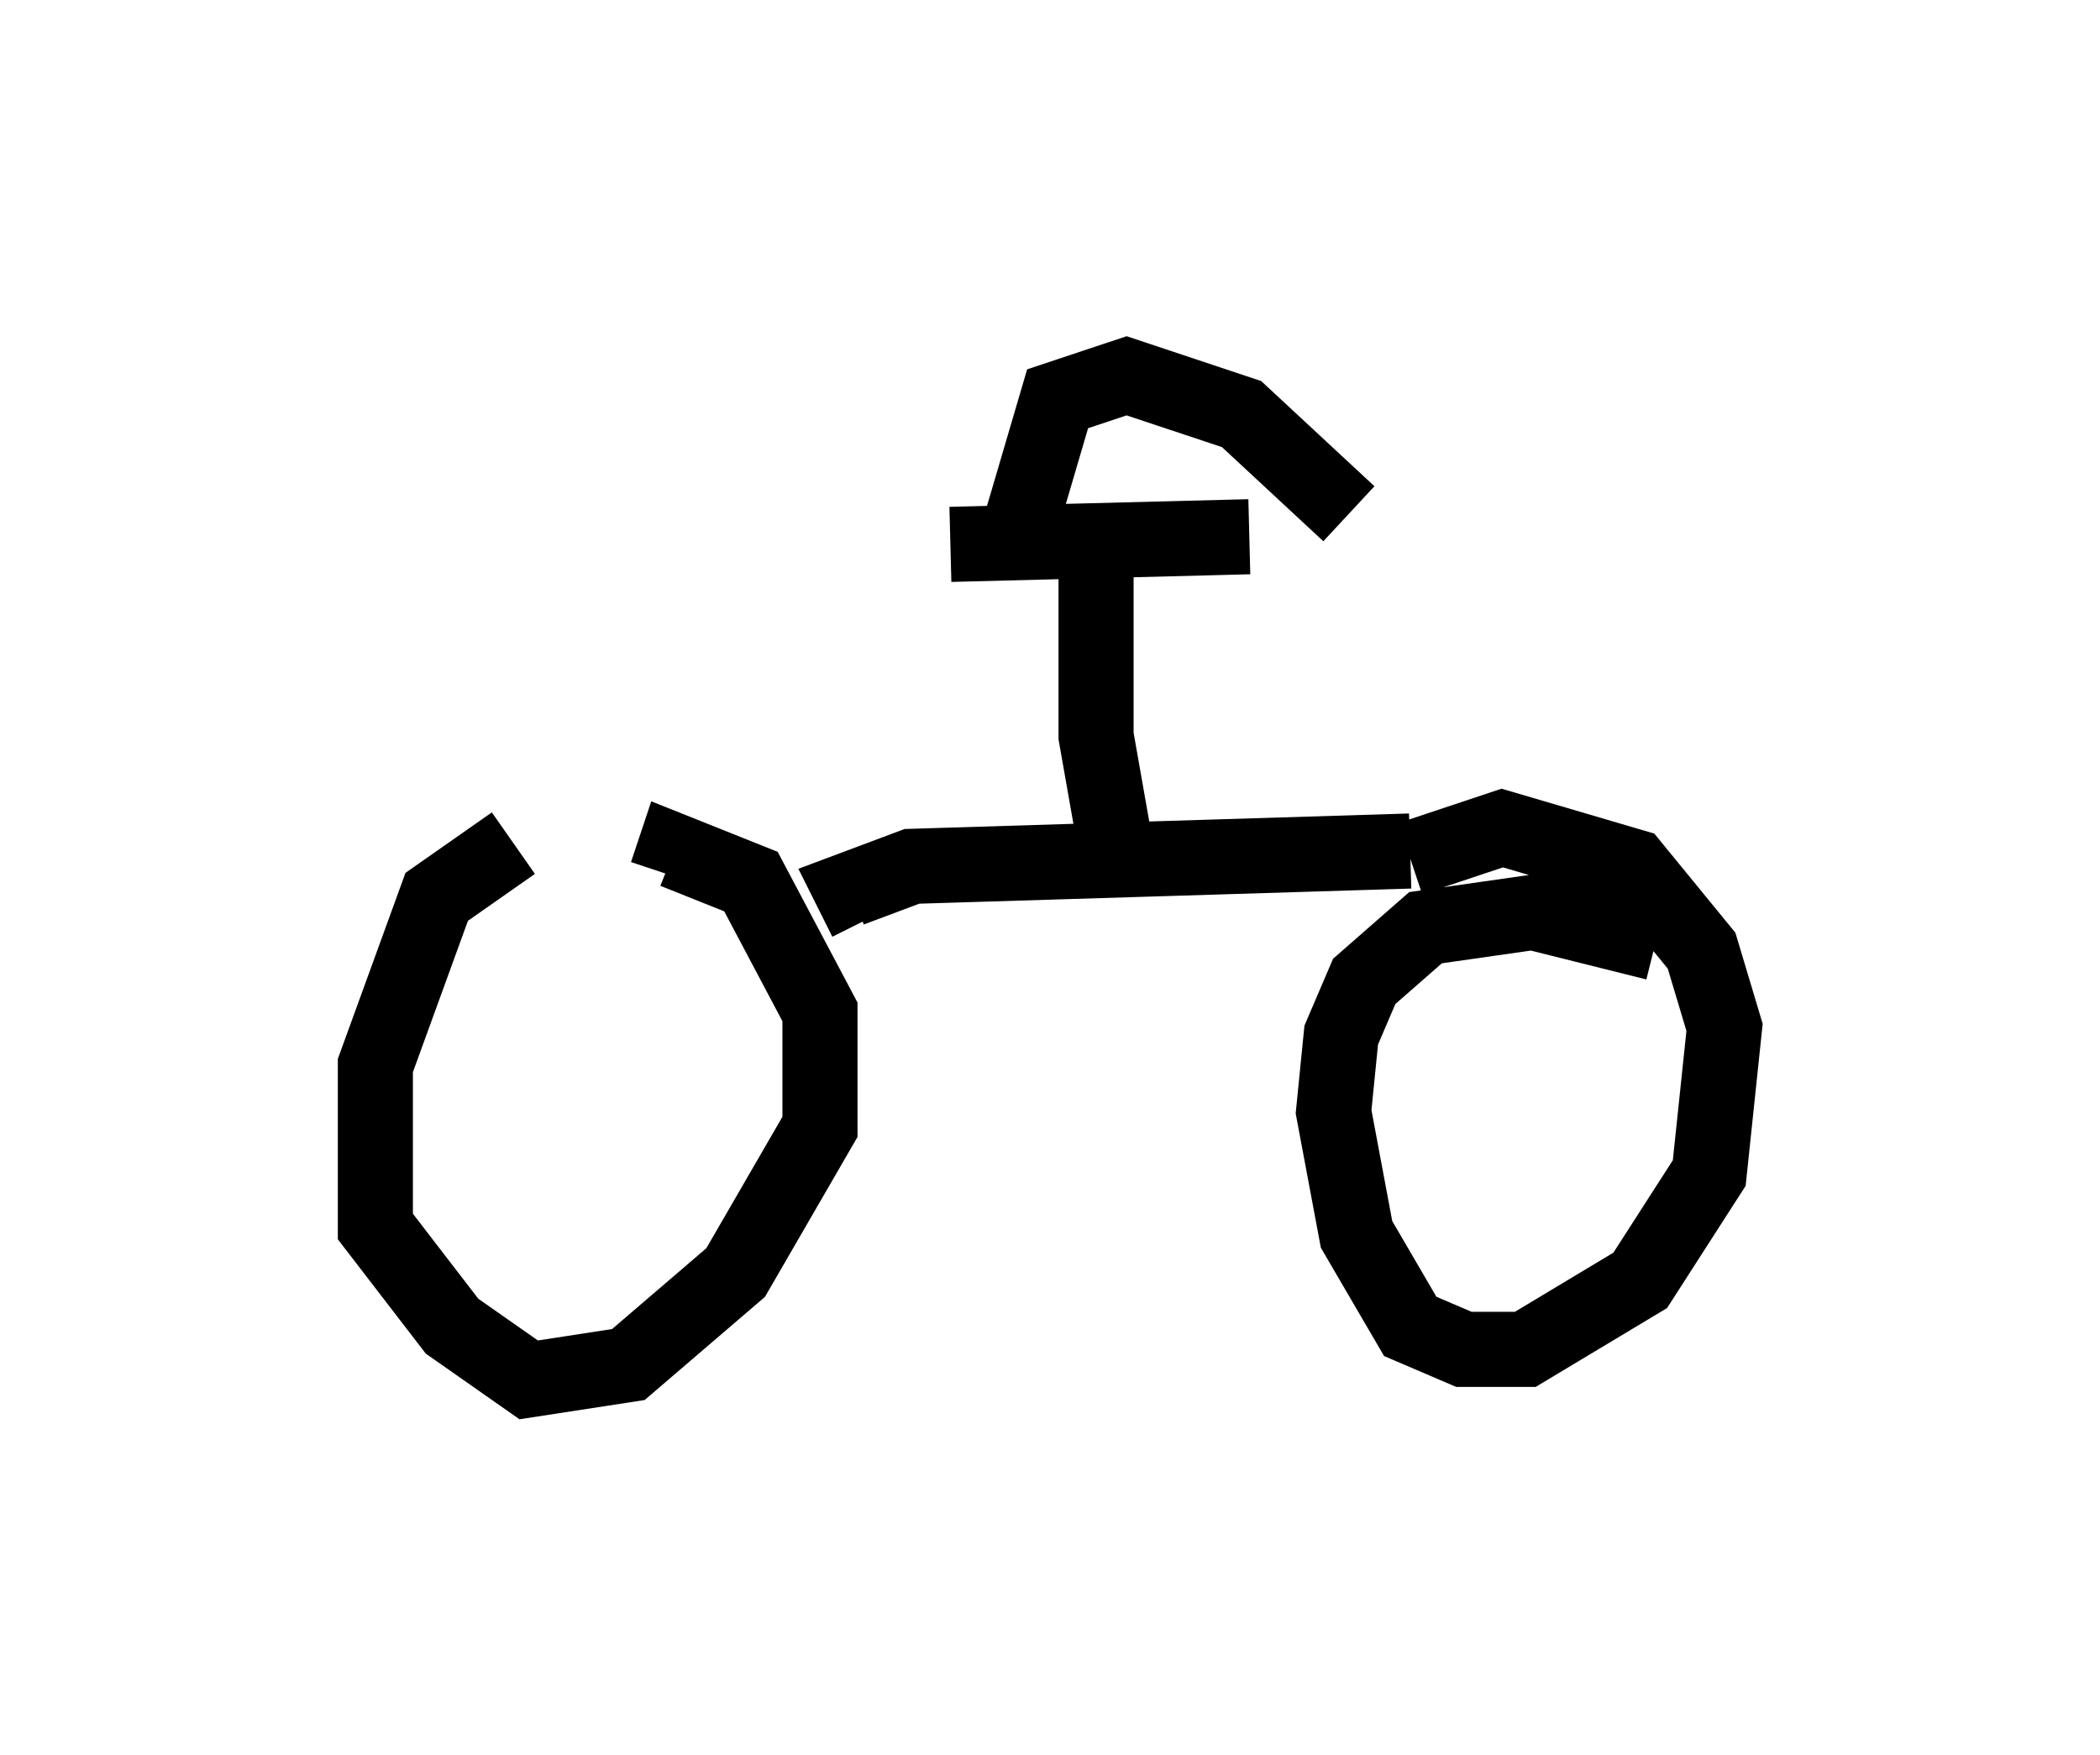 <?xml version="1.0" encoding="utf-8" ?>
<svg baseProfile="full" height="23.373" version="1.1" width="27.967" xmlns="http://www.w3.org/2000/svg" xmlns:ev="http://www.w3.org/2001/xml-events" xmlns:xlink="http://www.w3.org/1999/xlink"><defs /><rect fill="white" height="23.373" width="27.967" x="0" y="0" /><path d="M8.777, 10.921 m-1.94, 0.306 l-1.021, 0.715 -0.817, 2.246 l0.0, 2.144 1.021, 1.327 l1.021, 0.715 1.327, -0.204 l1.429, -1.225 1.123, -1.94 l0.0, -1.531 -0.919, -1.735 l-1.021, -0.408 -0.102, 0.306 m2.654, 0.613 l-0.204, -0.408 0.817, -0.306 l6.635, -0.204 m3.267, 1.225 l-1.633, -0.408 -1.429, 0.204 l-0.817, 0.715 -0.306, 0.715 l-0.102, 1.021 0.306, 1.633 l0.715, 1.225 0.715, 0.306 l0.817, 0.0 1.531, -0.919 l0.919, -1.429 0.204, -1.94 l-0.306, -1.021 -0.919, -1.123 l-1.735, -0.51 -1.225, 0.408 m-3.879, 0.102 l-0.306, -1.735 0.0, -2.144 m-1.94, -0.408 l3.981, -0.102 m-3.063, -0.102 l0.51, -1.735 0.919, -0.306 l1.531, 0.51 1.429, 1.327 " fill="none" stroke="black" stroke-width="1" /></svg>